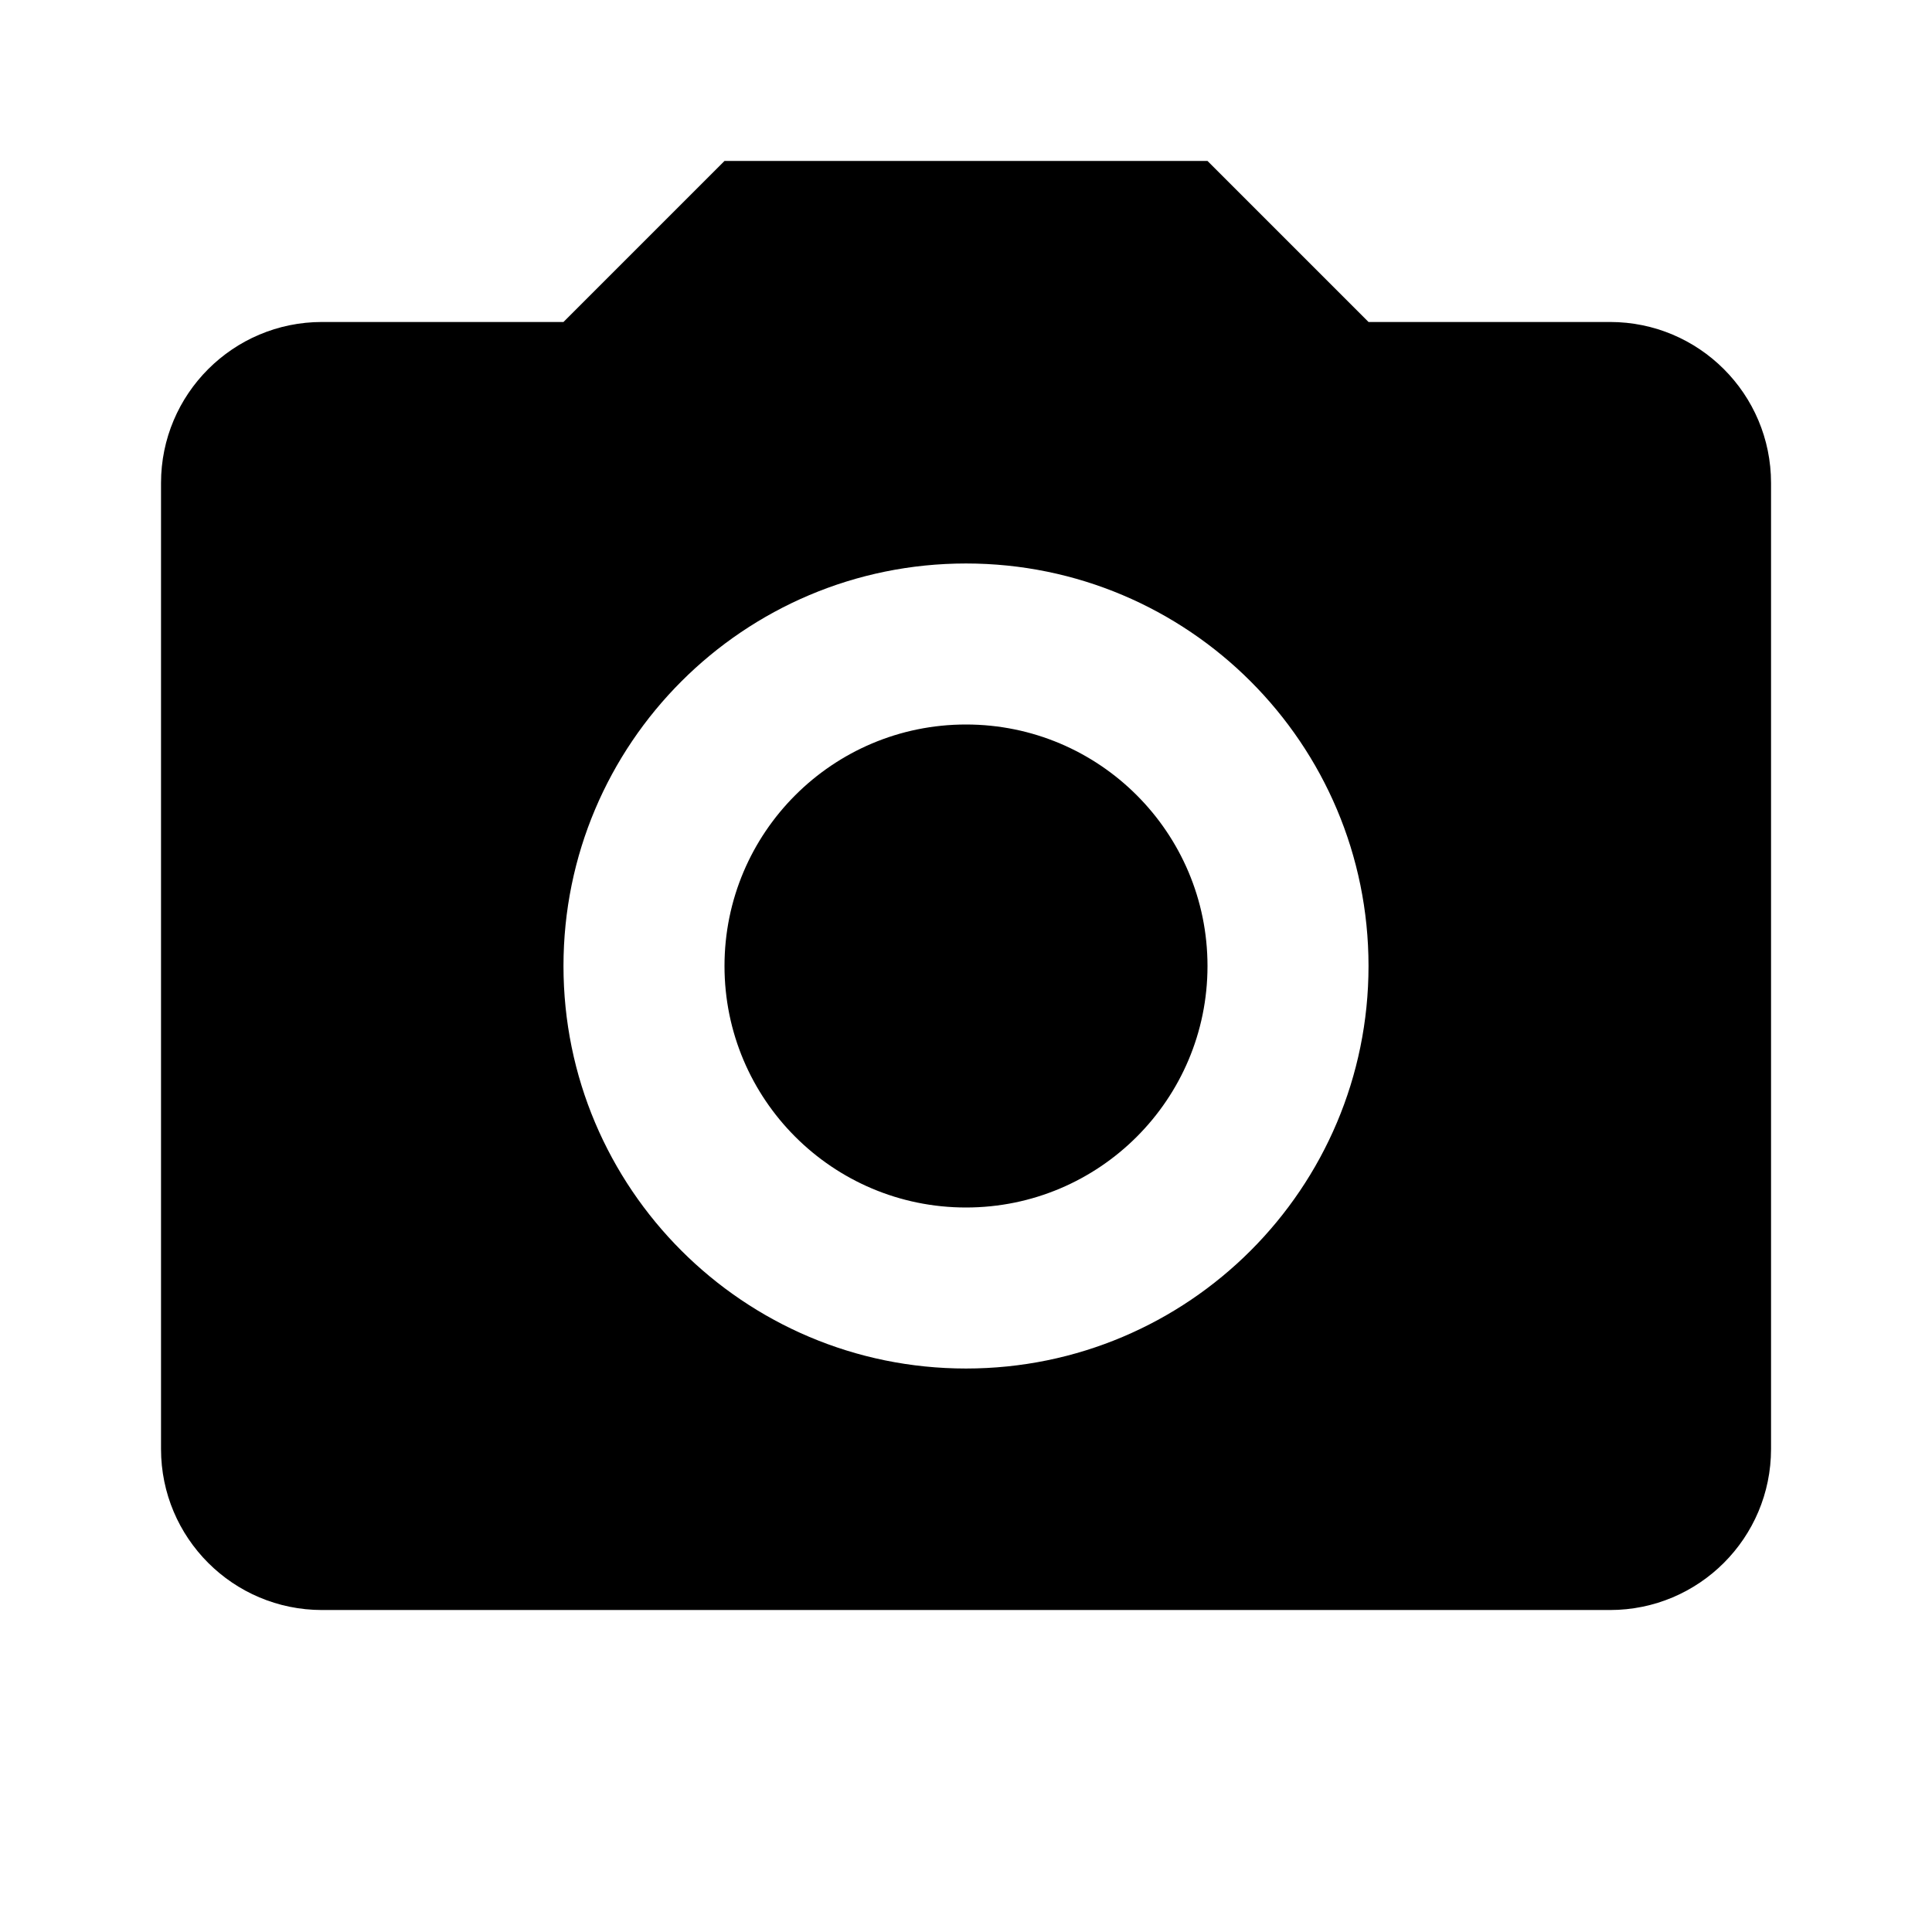 <!-- Generated by IcoMoon.io -->
<svg version="1.1" xmlns="http://www.w3.org/2000/svg" width="32" height="32" viewBox="0 0 32 32">
<title>camera</title>
<path d="M5.333 5.333h4l2.667-2.667h8l2.667 2.667h4c1.473 0 2.667 1.194 2.667 2.667v0 16c0 1.473-1.194 2.667-2.667 2.667h-21.333c-1.473 0-2.667-1.194-2.667-2.667v0-16c0-1.473 1.194-2.667 2.667-2.667v0M16 9.333c-3.682 0-6.667 2.985-6.667 6.667v0c0 3.682 2.985 6.667 6.667 6.667v0c3.682 0 6.667-2.985 6.667-6.667v0c0-3.682-2.985-6.667-6.667-6.667v0M16 12c2.209 0 4 1.791 4 4v0c0 2.209-1.791 4-4 4v0c-2.209 0-4-1.791-4-4v0c0-2.209 1.791-4 4-4v0z"></path>
</svg>
